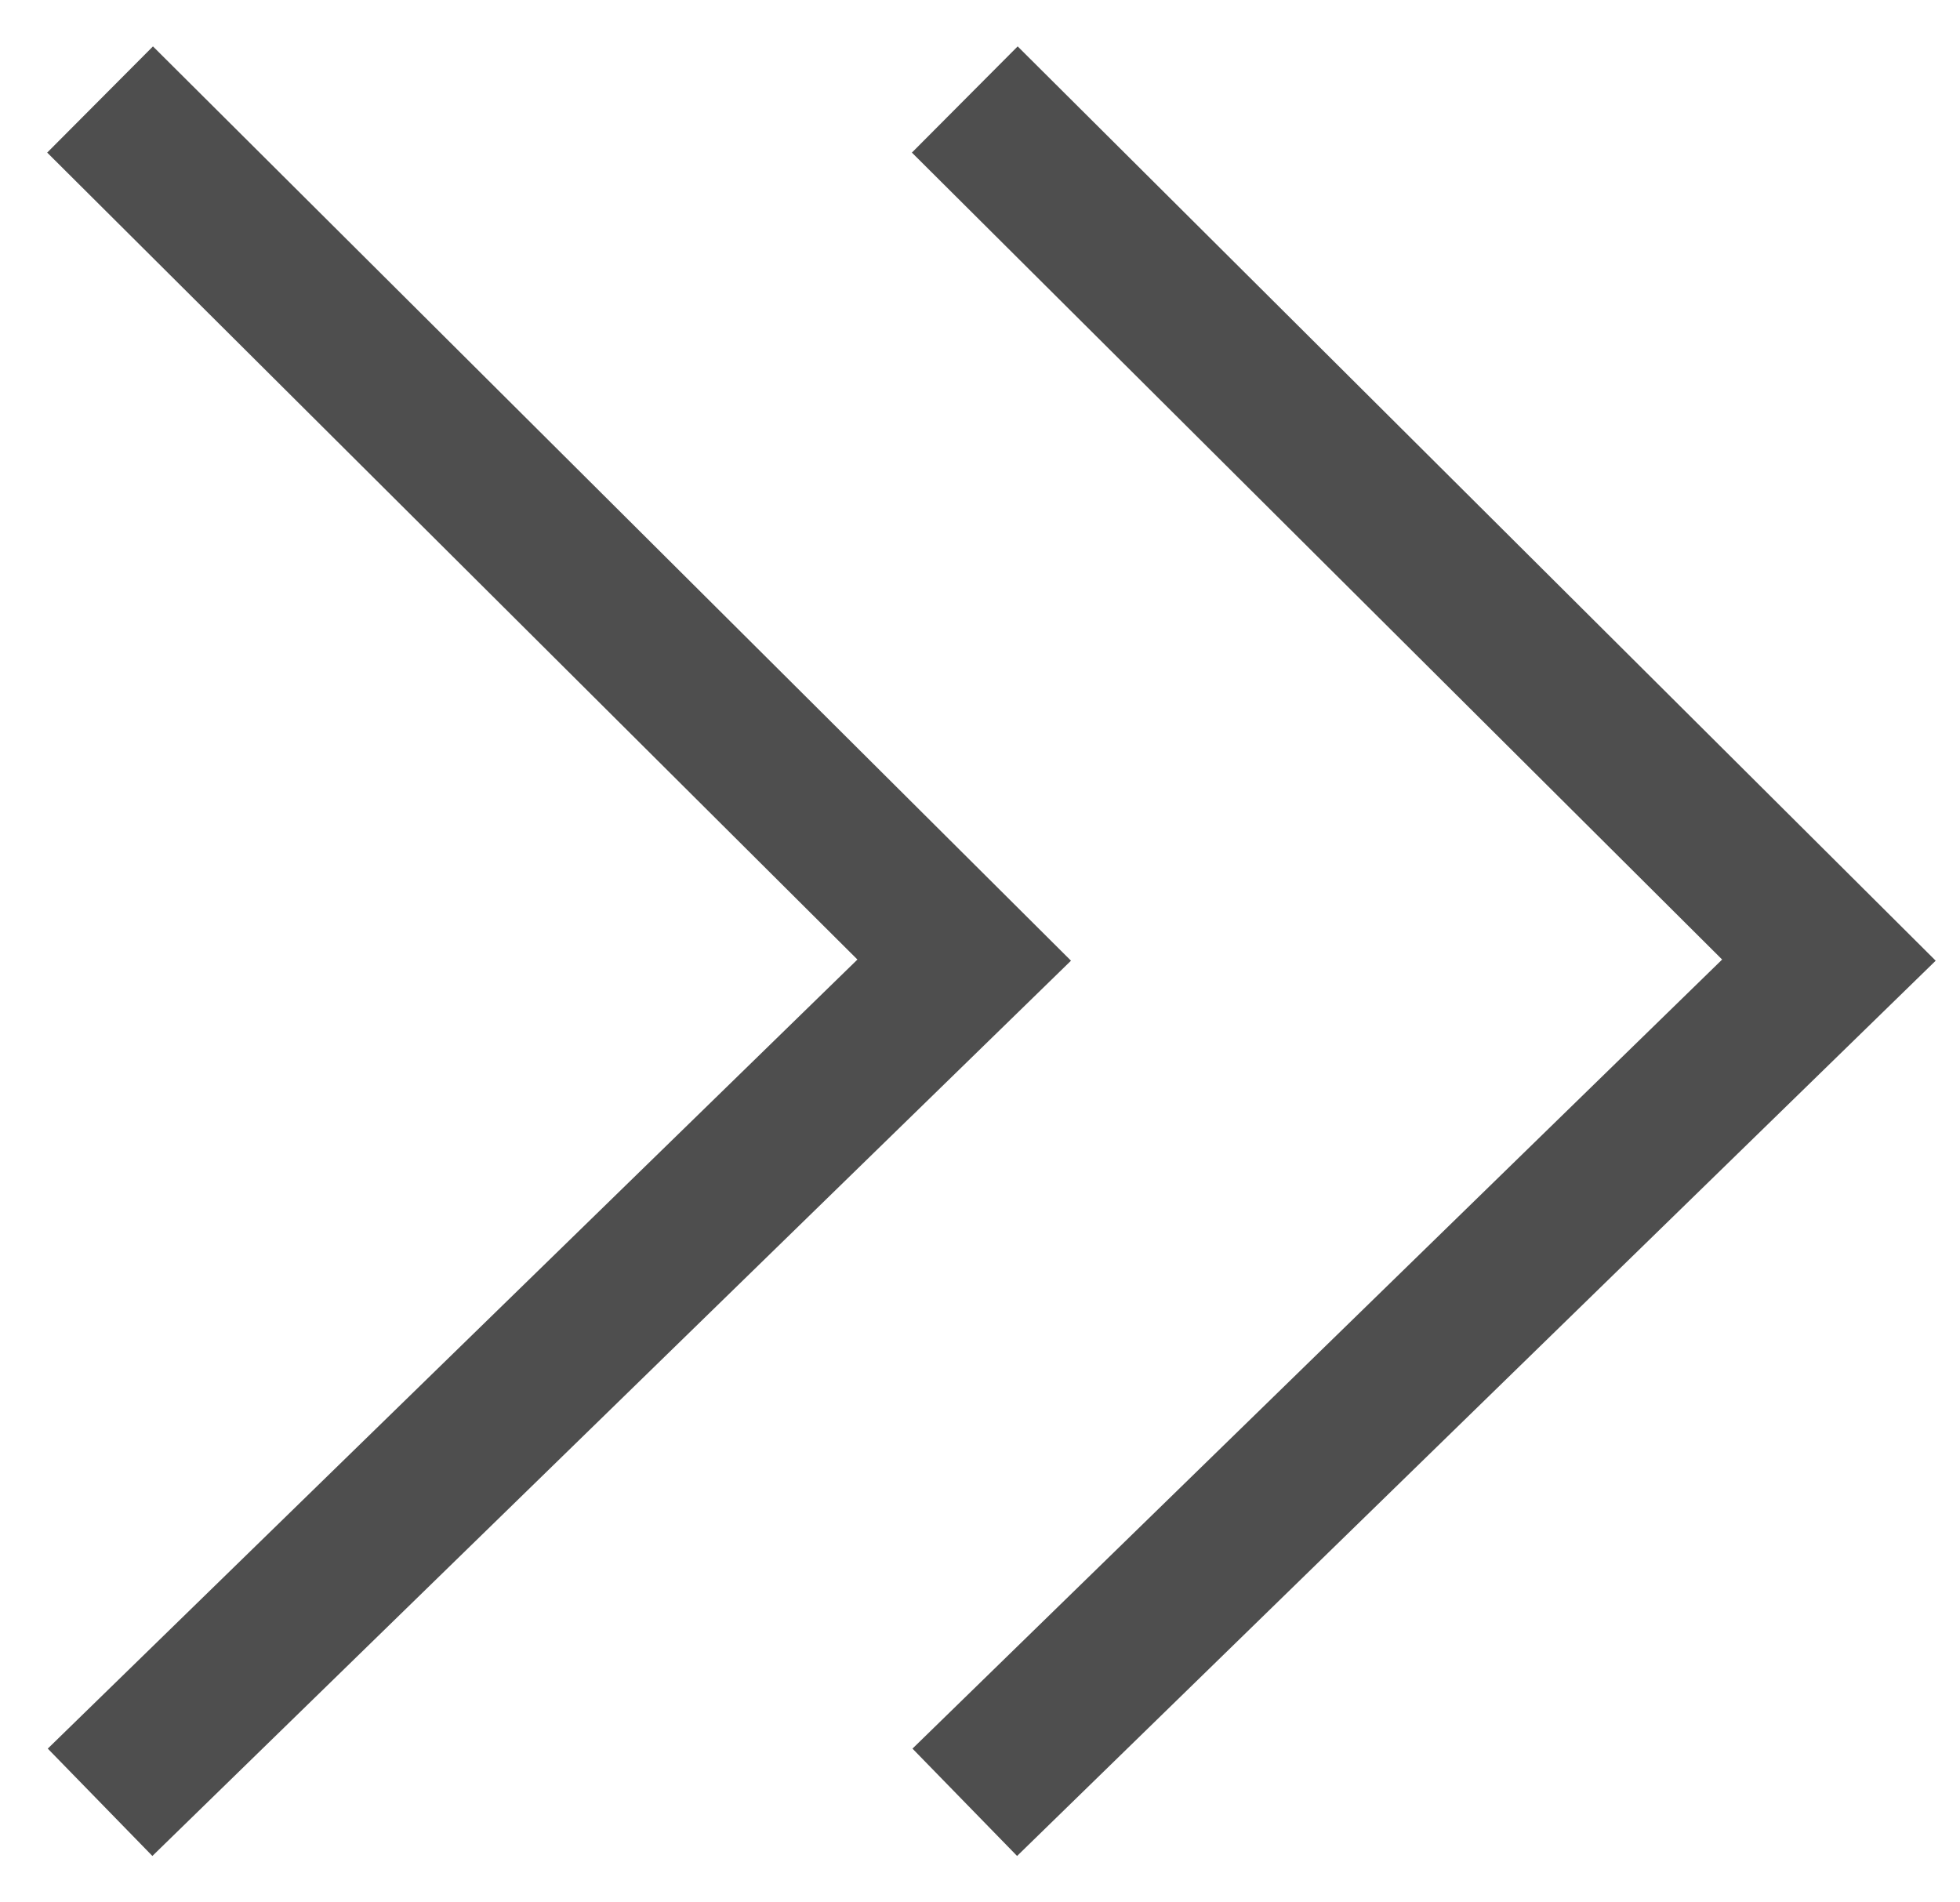 <svg  viewBox="0 0 34 33" fill="currentColor" stroke="currentColor" xmlns="http://www.w3.org/2000/svg"><g stroke="#4E4E4E" stroke-width="2.6" fill="none" fill-rule="evenodd"><path d="M16.736 1.726l14.99 14.929-14.99 14.609M1.736 1.726l14.99 14.929-14.99 14.609"/></g></svg>